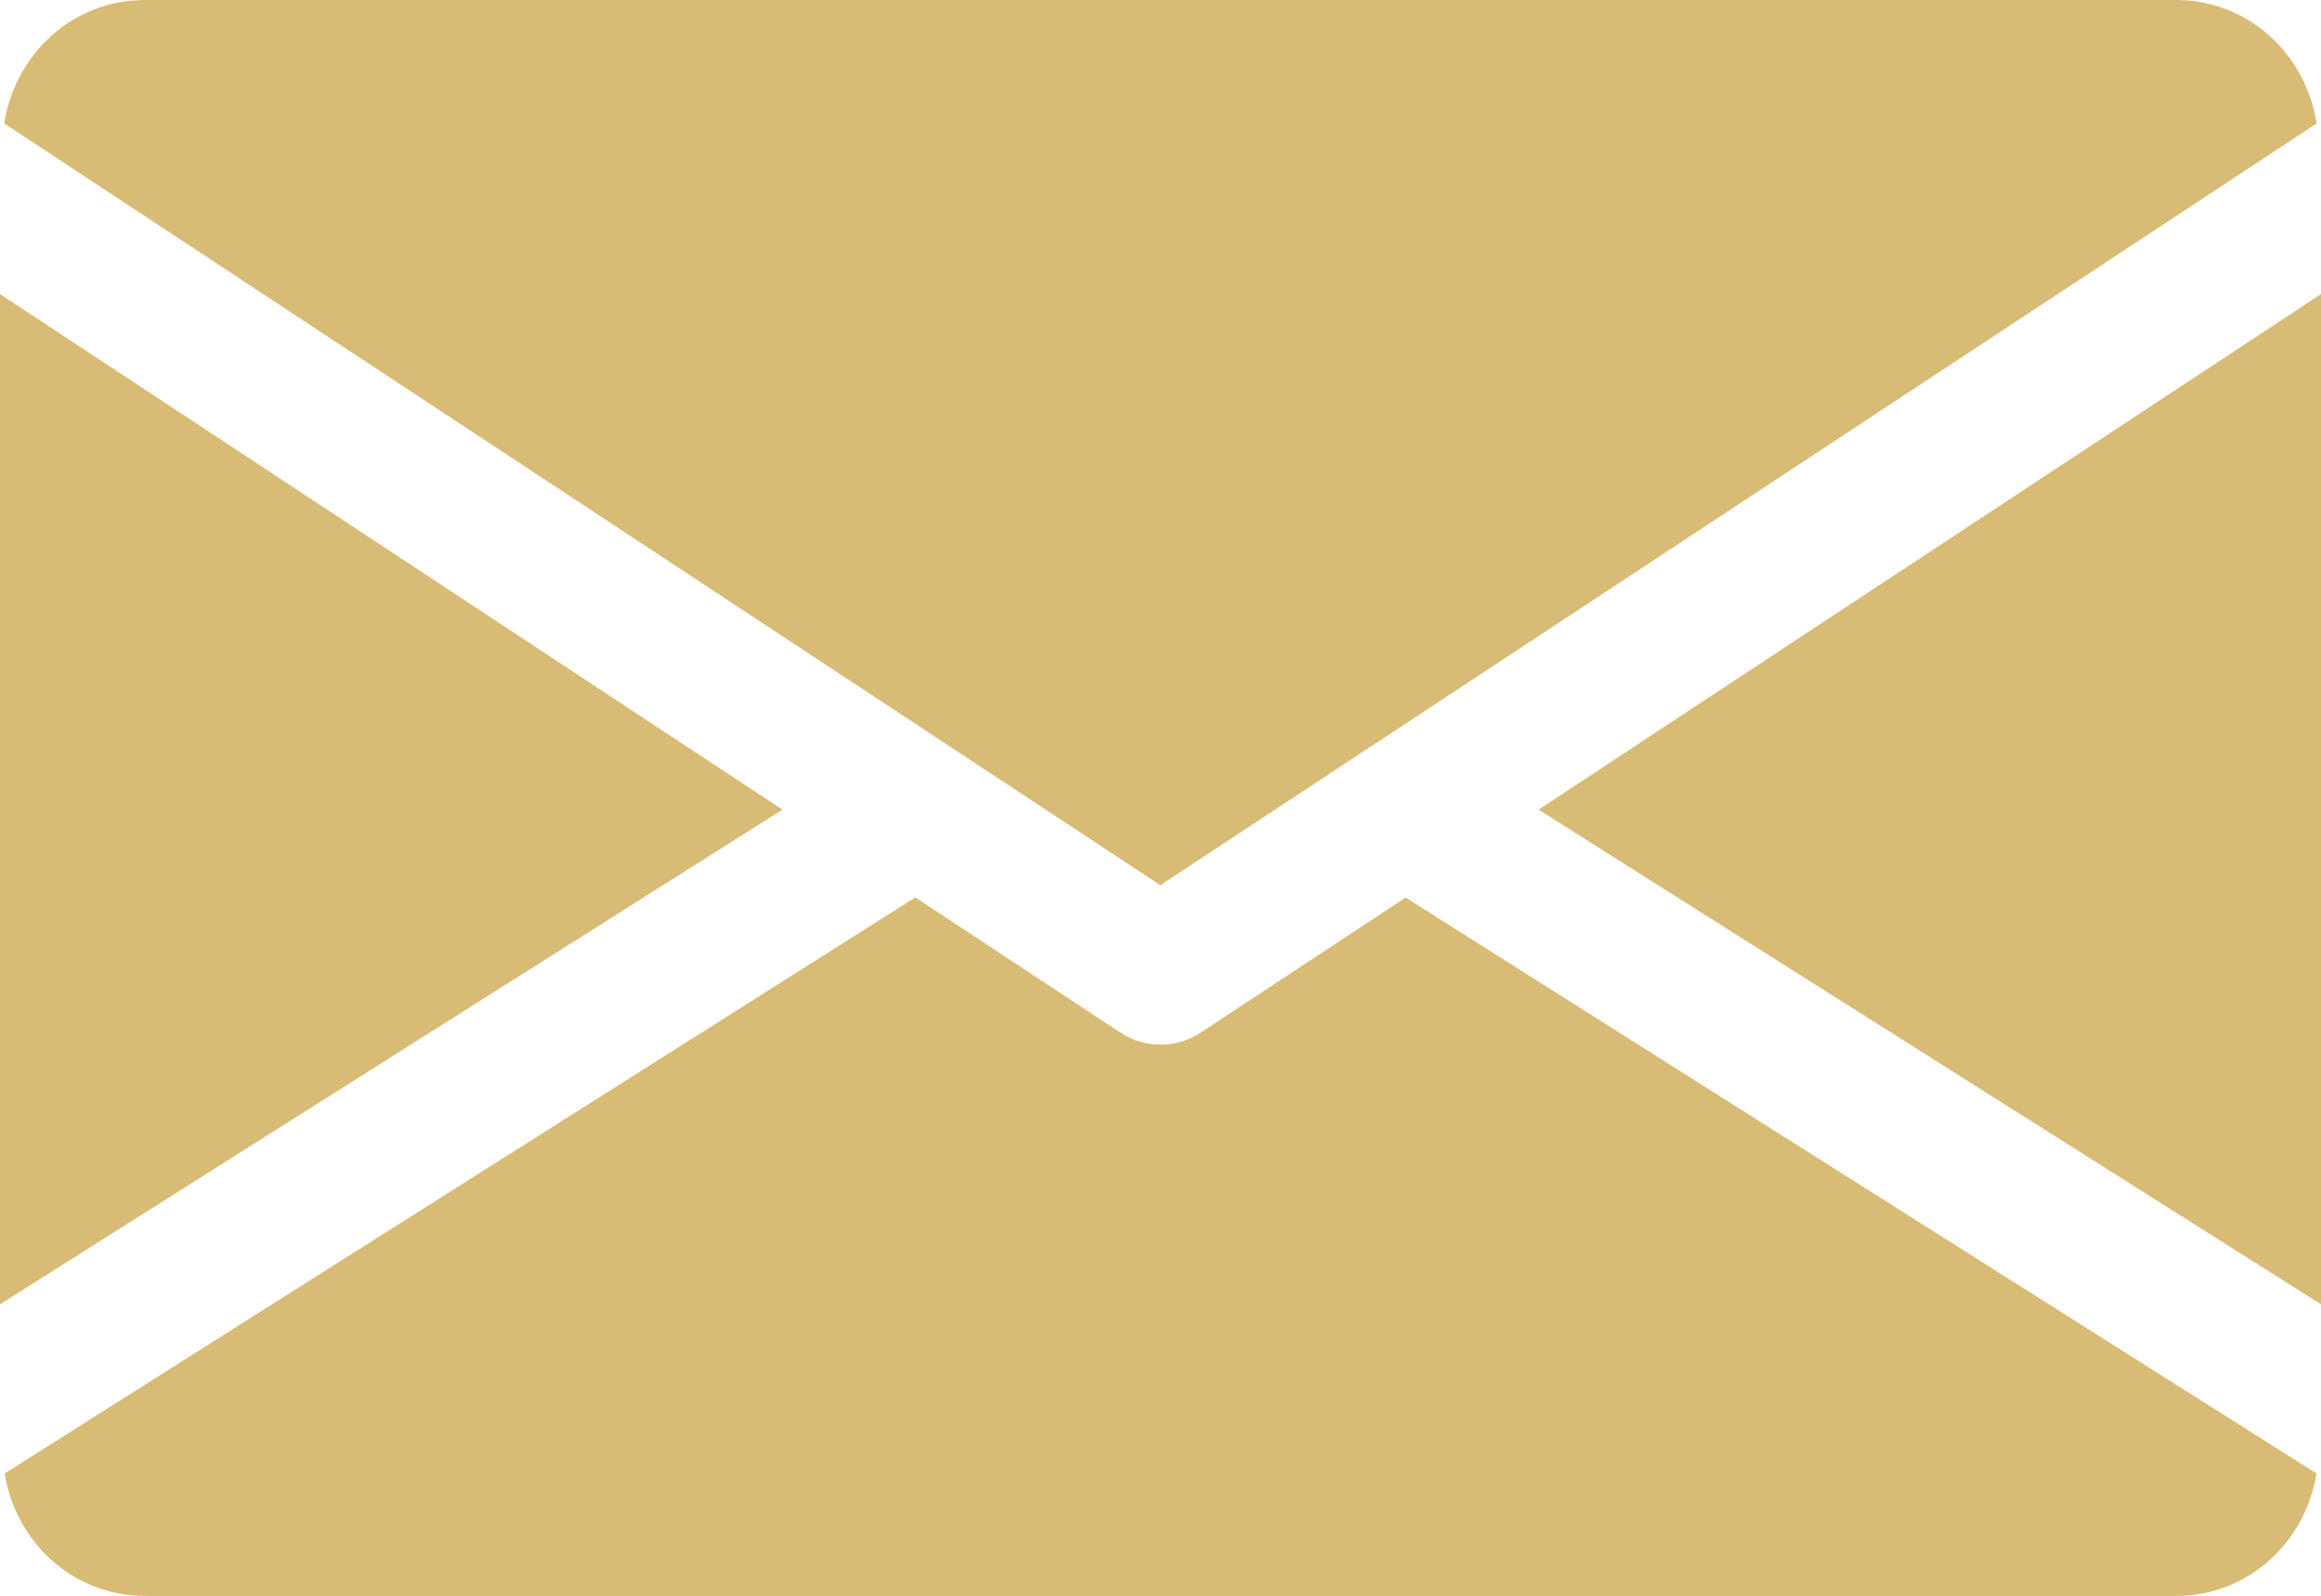 <svg width="16" height="11" viewBox="0 0 16 11" fill="none" xmlns="http://www.w3.org/2000/svg">
<path d="M10.606 5.581L16 8.991V2.027L10.606 5.581Z" fill="#D8BC75"/>
<path d="M0 2.027V8.991L5.394 5.581L0 2.027Z" fill="#D8BC75"/>
<path d="M15 0H0.999C0.5 0 0.104 0.372 0.029 0.851L7.999 6.102L15.97 0.851C15.895 0.372 15.499 0 15 0Z" fill="#D8BC75"/>
<path d="M9.69 6.187L8.275 7.119C8.191 7.174 8.096 7.201 8 7.201C7.904 7.201 7.809 7.174 7.725 7.119L6.31 6.186L0.032 10.157C0.109 10.632 0.503 11.001 1 11.001H15.001C15.498 11.001 15.892 10.632 15.969 10.157L9.69 6.187Z" fill="#D8BC75"/>
</svg>
